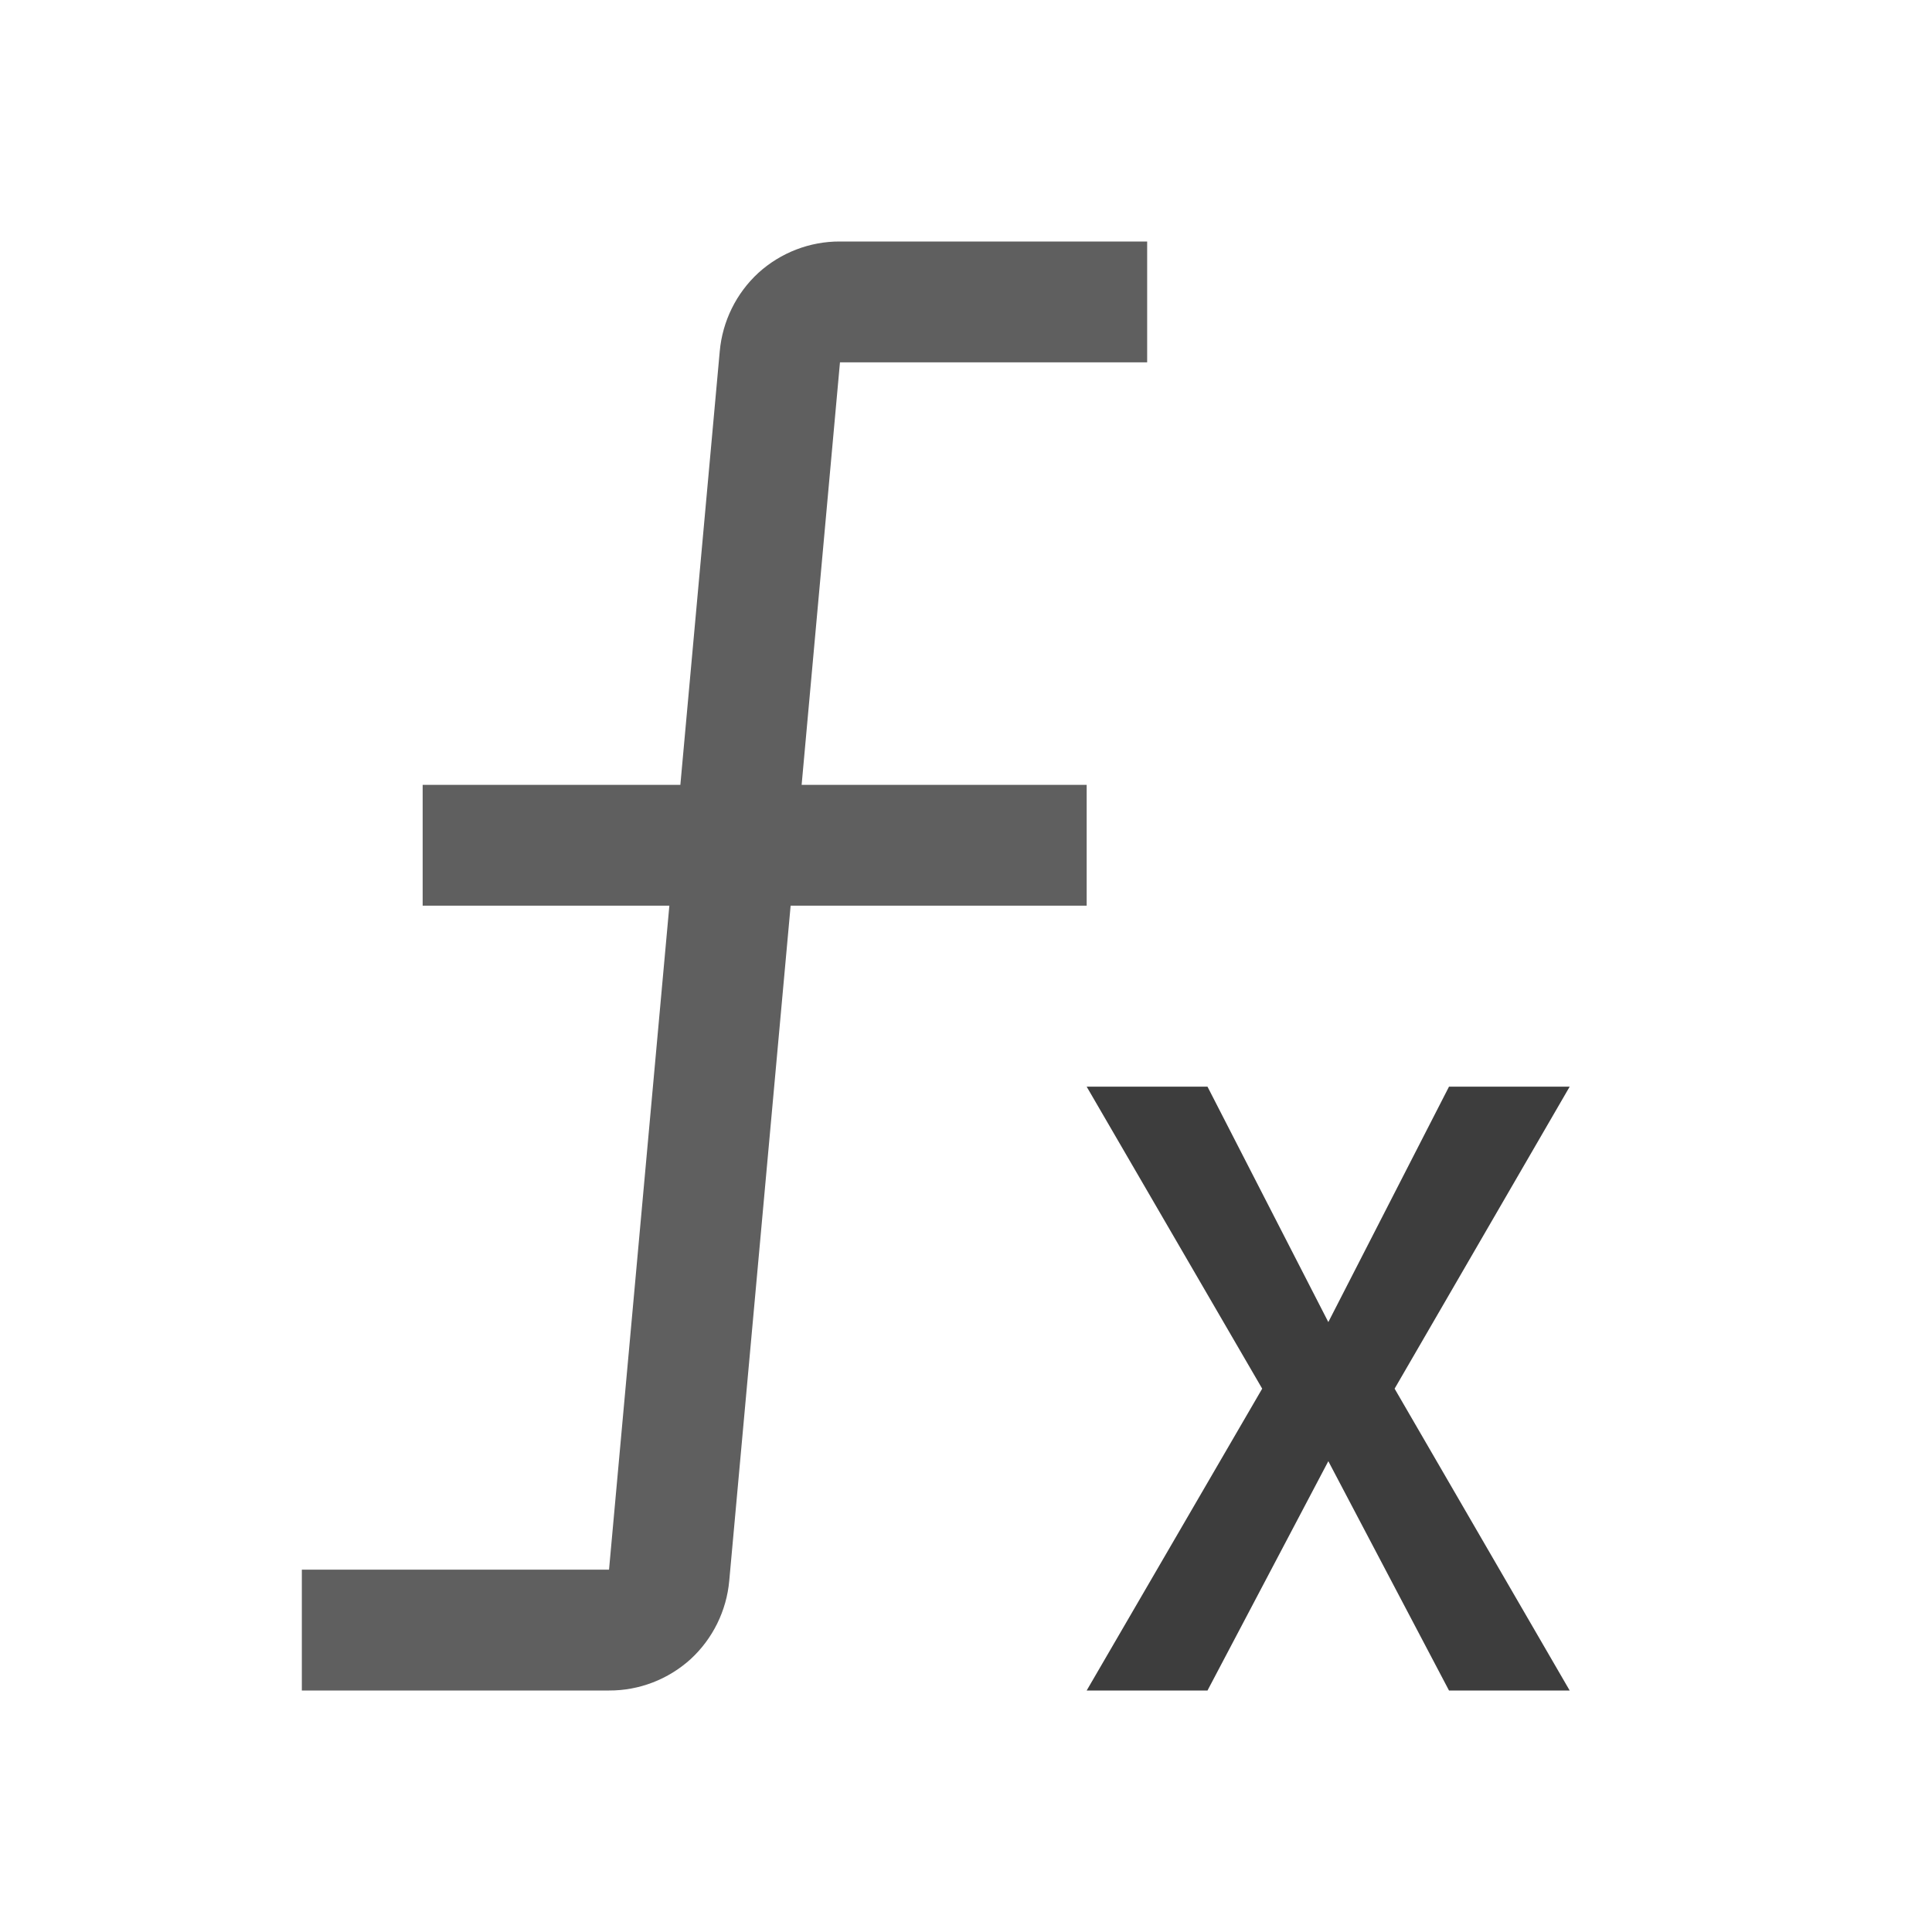<svg width="13" height="13" viewBox="0 0 13 13" fill="none" xmlns="http://www.w3.org/2000/svg">
<path d="M10.562 7.312H9.75L8.938 8.896L8.125 7.312H7.312L8.493 9.344L7.312 11.375H8.125L8.938 9.832L9.75 11.375H10.562L9.384 9.344L10.562 7.312Z" fill="#3D3D3D"/>
<path d="M7.719 2.438V1.625H5.652C5.449 1.624 5.253 1.7 5.103 1.836C4.954 1.973 4.861 2.162 4.843 2.364L4.578 5.281H2.844V6.094H4.504L4.098 10.562H2.031V11.375H4.098C4.301 11.376 4.497 11.3 4.647 11.164C4.796 11.027 4.889 10.838 4.907 10.636L5.32 6.094H7.312V5.281H5.394L5.652 2.438H7.719Z" fill="#5F5F5F"/>
</svg>
